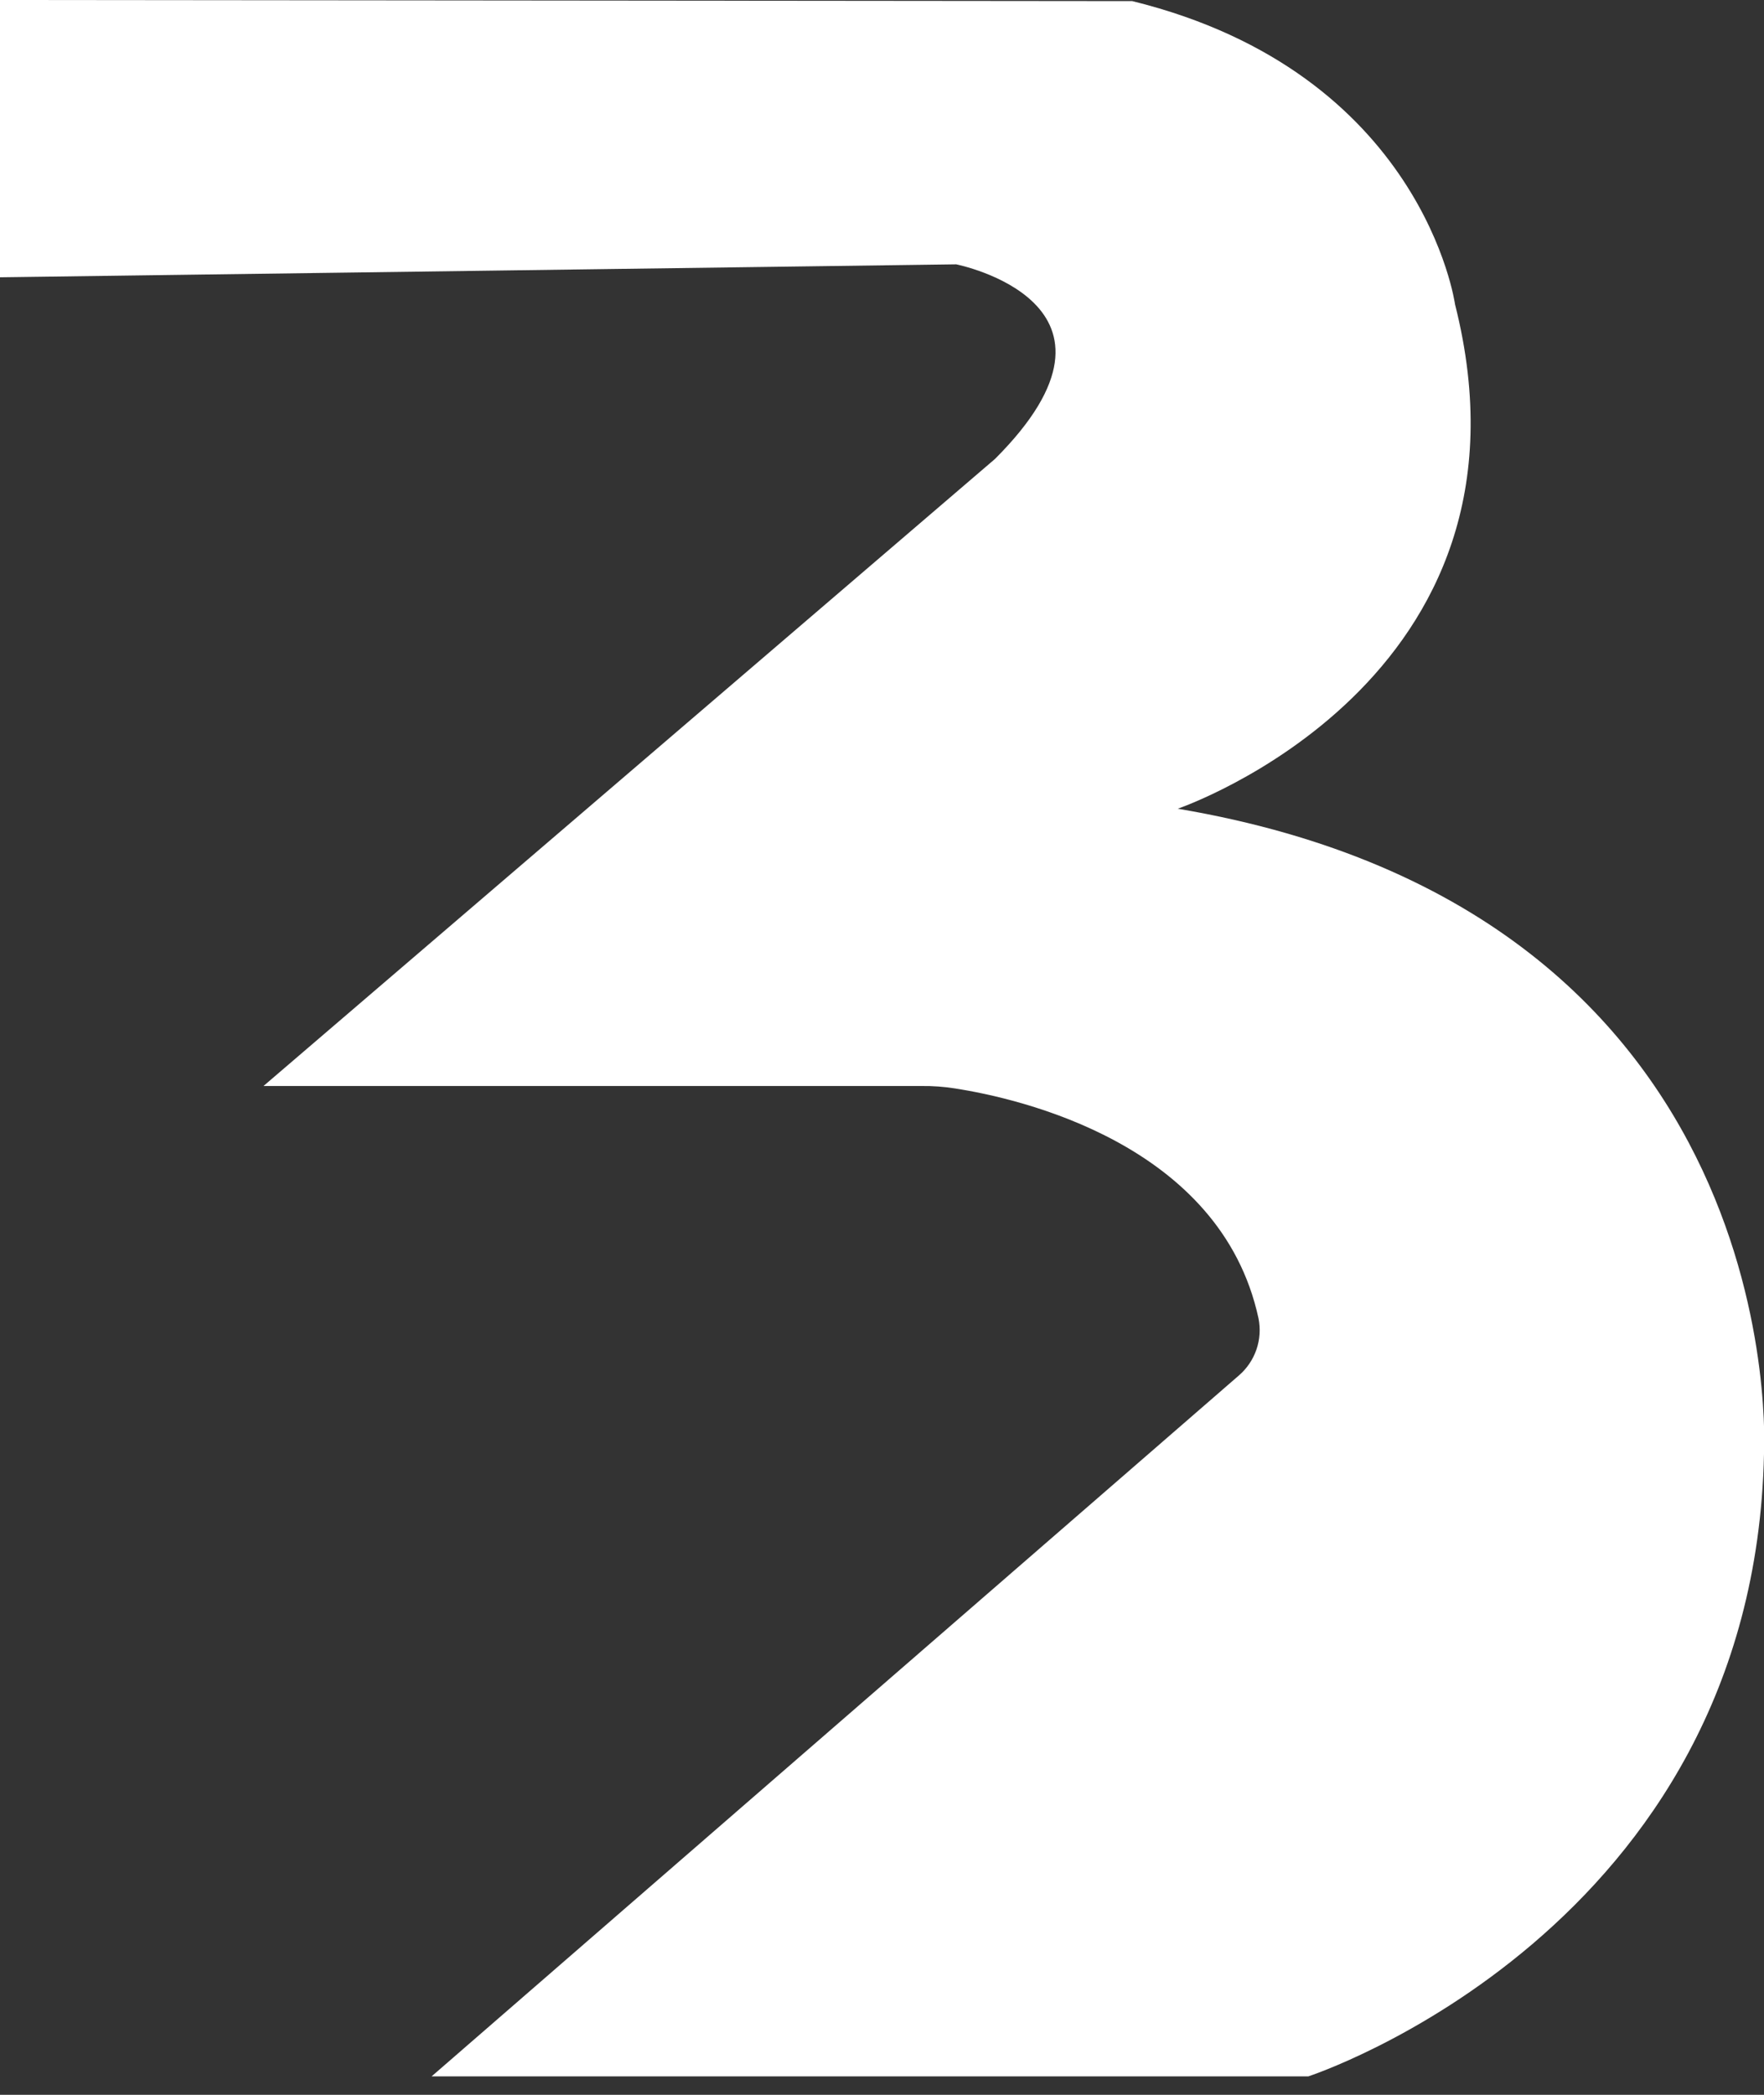 <?xml version="1.0" encoding="UTF-8" standalone="no"?><svg width='64' height='76' viewBox='0 0 64 76' fill='none' xmlns='http://www.w3.org/2000/svg'>
<rect x="0" y="0" width="64" height="76" fill="#333333" stroke="none"/>
<path d='M0 0V10.06L34.69 9.59C34.69 9.59 41.76 10.99 36.1 16.65L9.56 39.4H33.43C33.842 39.395 34.253 39.425 34.66 39.49C36.97 39.85 44.29 41.49 45.66 47.83C45.736 48.207 45.71 48.597 45.585 48.961C45.46 49.325 45.241 49.649 44.95 49.9L15.66 75.33H47.47C47.47 75.33 63.63 70.06 64 52.75C64 52.75 65.15 33.13 42.73 29.34C42.73 29.34 56.25 24.73 52.79 11.04C52.79 11.04 51.63 2.64 41.08 0.04L0 0Z' fill='white'/>
</svg>
